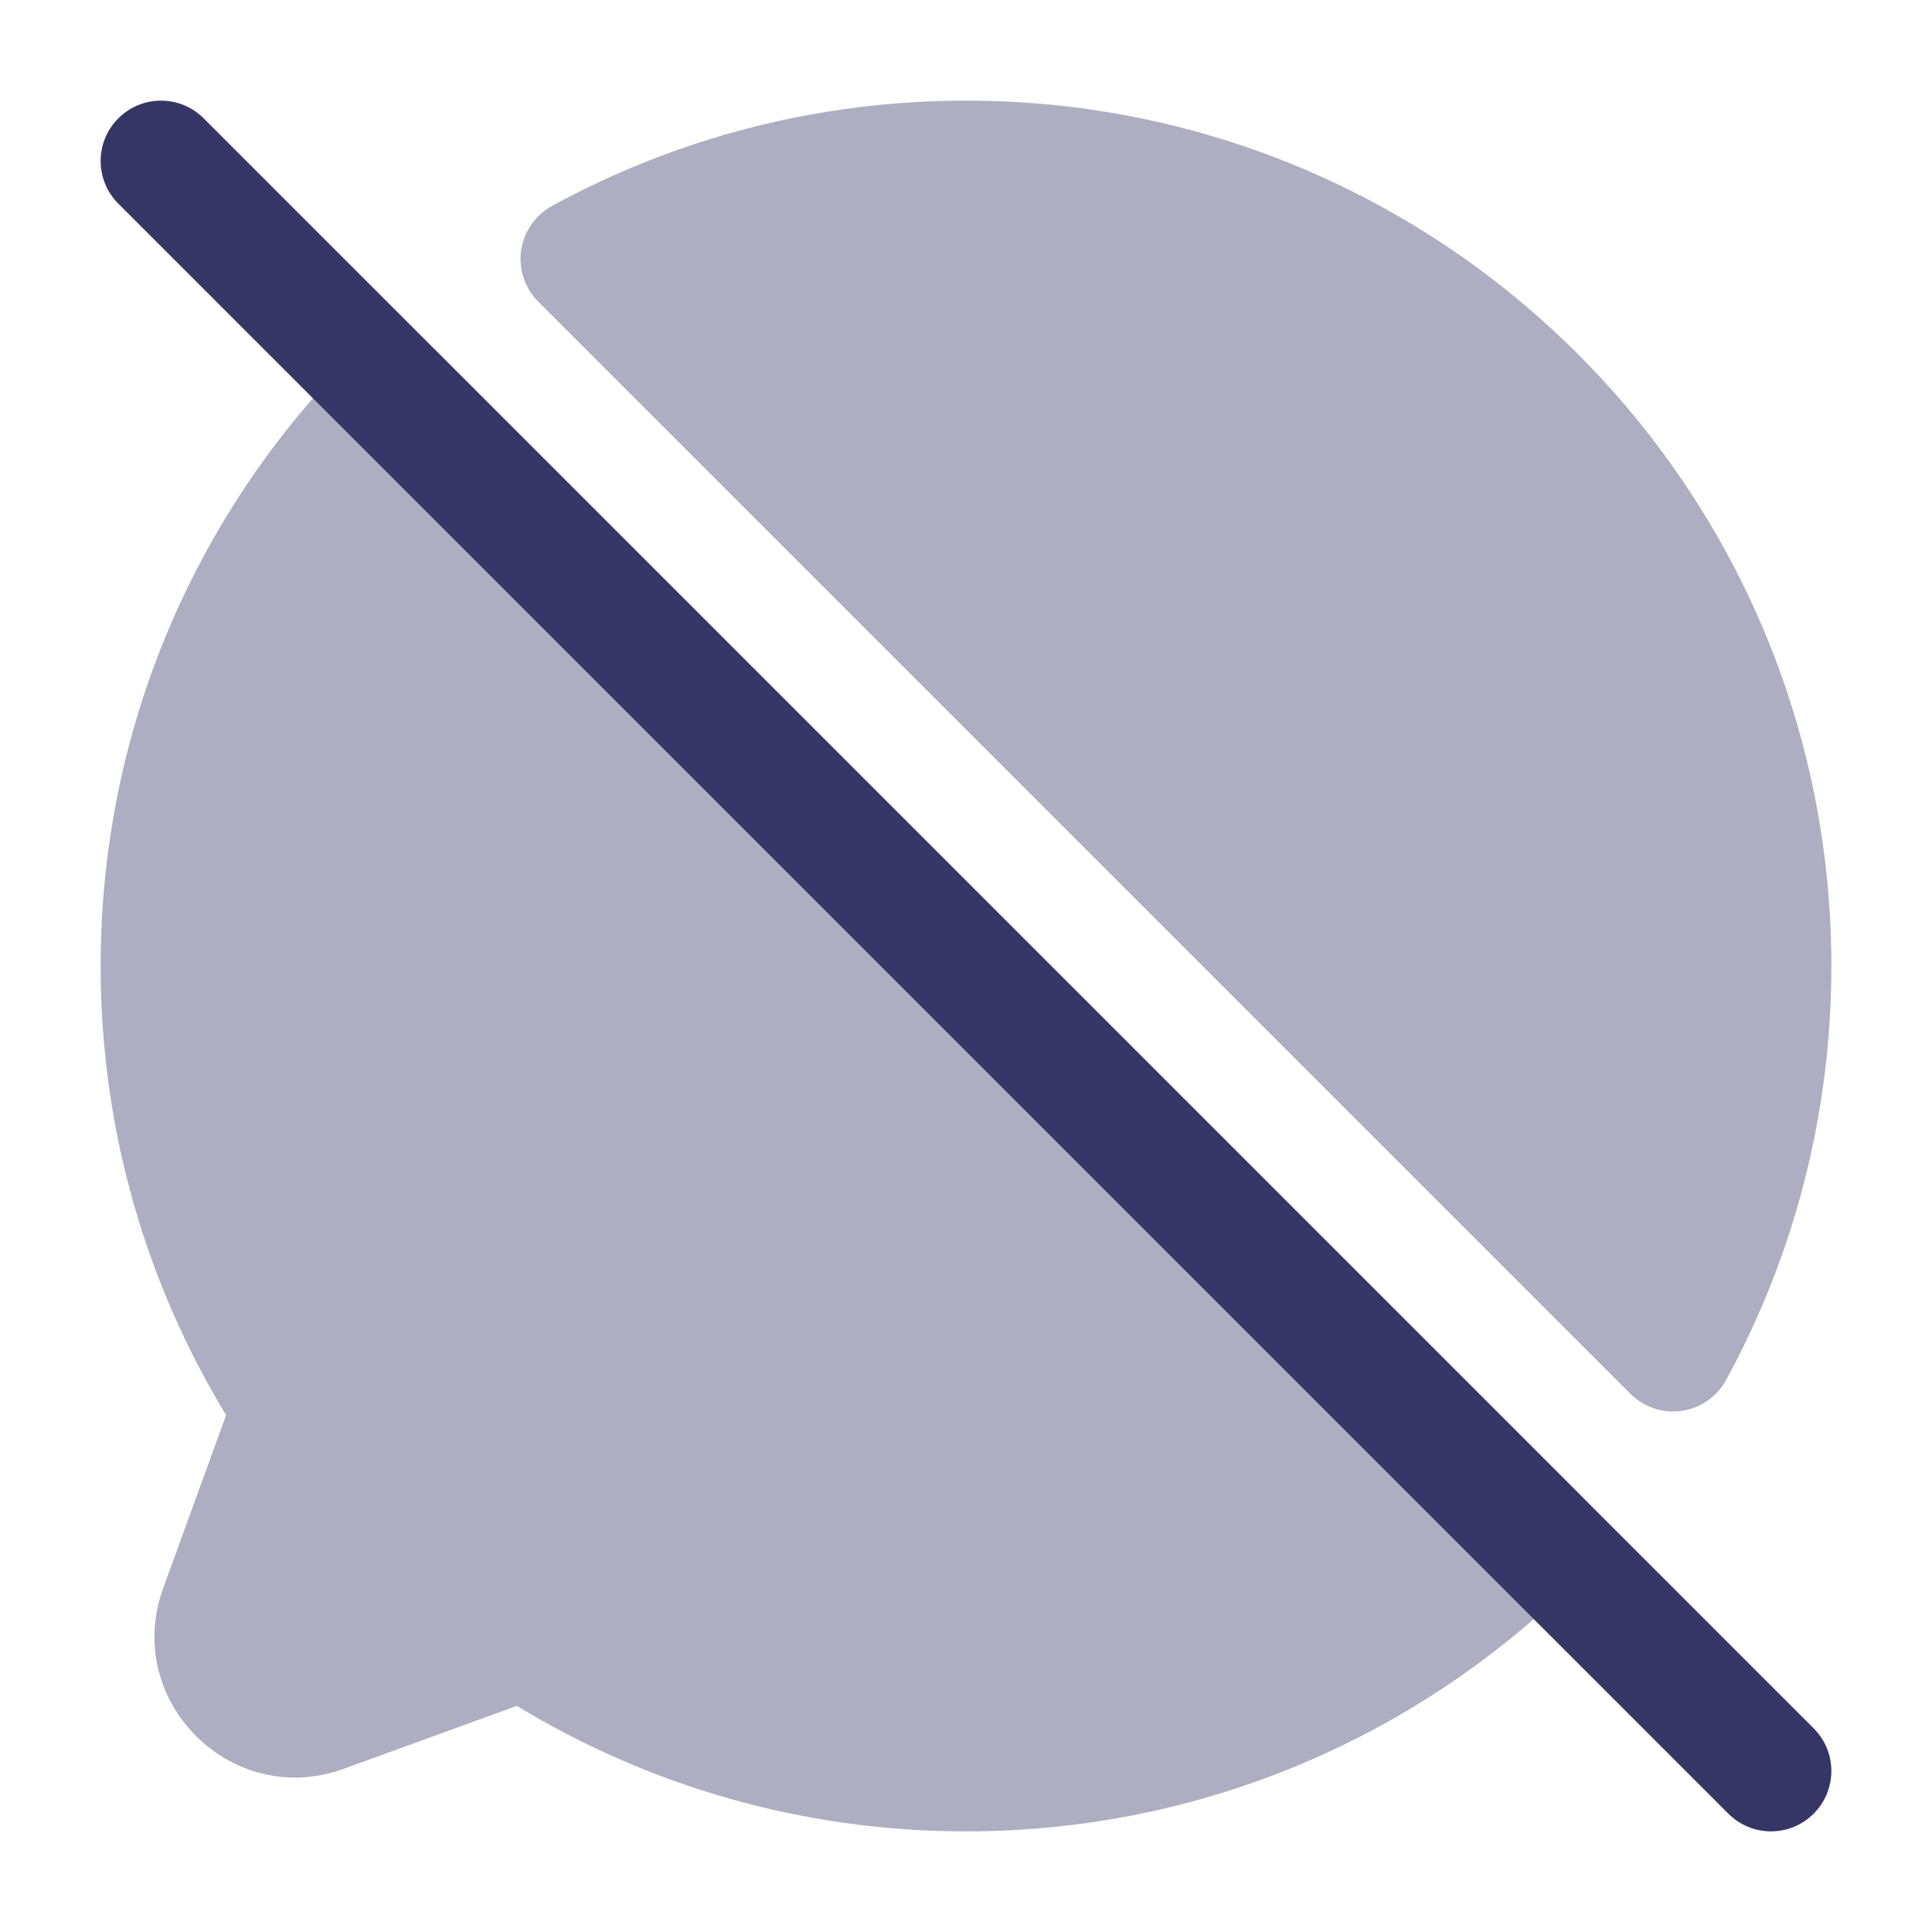 <svg width="24" height="24" viewBox="0 0 24 24" fill="none" xmlns="http://www.w3.org/2000/svg">
<g opacity="0.4">
<path d="M12 1.25C10.139 1.25 8.385 1.724 6.857 2.558C6.65 2.671 6.508 2.876 6.474 3.109C6.44 3.343 6.519 3.579 6.686 3.747L20.253 17.314C20.421 17.481 20.657 17.56 20.89 17.526C21.125 17.492 21.329 17.351 21.442 17.143C22.276 15.615 22.75 13.861 22.75 12C22.75 6.063 17.937 1.25 12 1.25Z" fill="#353566"/>
<path d="M5.459 4.399C5.319 4.258 5.128 4.179 4.929 4.179C4.73 4.179 4.539 4.258 4.399 4.399C2.454 6.343 1.25 9.032 1.25 12C1.25 14.042 1.82 15.952 2.809 17.579L2.027 19.73C1.52 21.126 2.874 22.48 4.27 21.973L6.421 21.191C8.048 22.18 9.958 22.75 12 22.75C14.968 22.75 17.657 21.546 19.601 19.601C19.894 19.308 19.894 18.834 19.601 18.541L5.459 4.399Z" fill="#353566"/>
</g>
<path d="M1.47 1.47C1.763 1.177 2.237 1.177 2.53 1.47L22.53 21.47C22.823 21.763 22.823 22.237 22.53 22.53C22.237 22.823 21.763 22.823 21.47 22.53L1.47 2.53C1.177 2.237 1.177 1.763 1.47 1.47Z" fill="#353566"/>
</svg>

